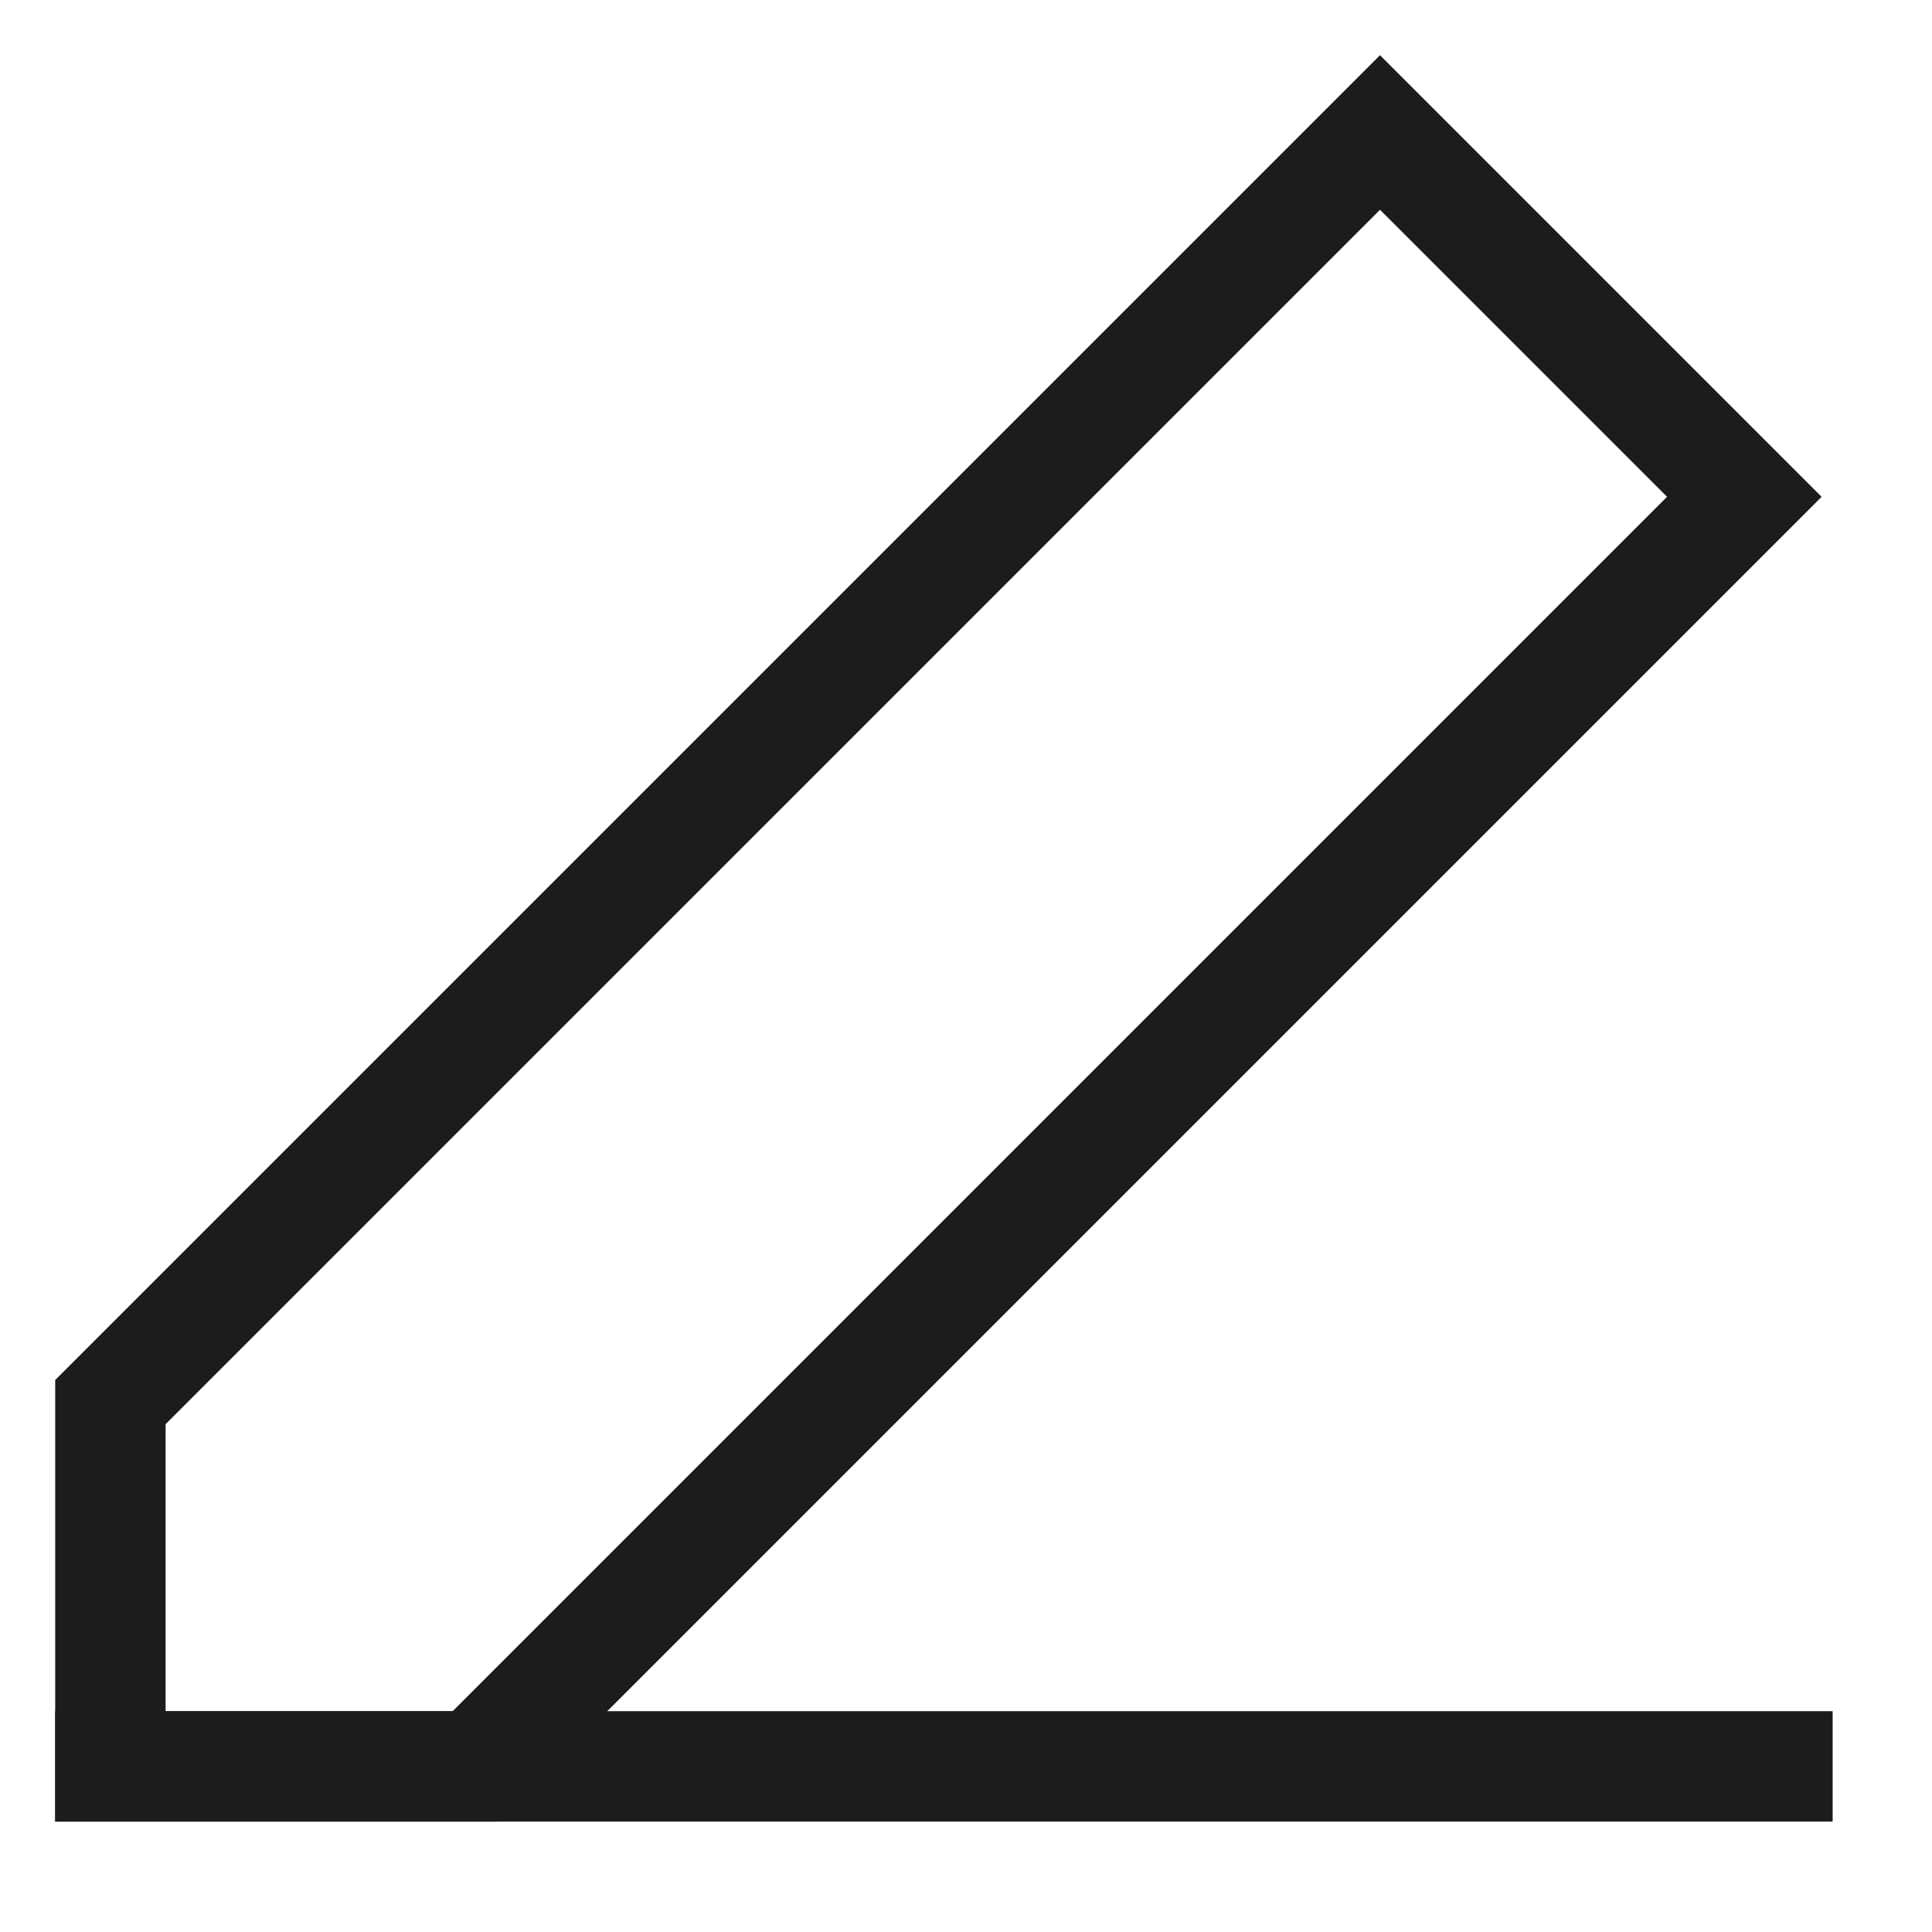 <?xml version="1.0" encoding="UTF-8" standalone="no"?>
<!-- Generator: Adobe Illustrator 26.0.1, SVG Export Plug-In . SVG Version: 6.00 Build 0)  -->

<svg
   version="1.1"
   id="레이어_1"
   x="0px"
   y="0px"
   viewBox="0 0 17.5 17.5"
   style="enable-background:new 0 0 17.5 17.5;"
   xml:space="preserve"
   sodipodi:docname="-P5DgLKjKF0kewbxu.svg"
   xmlns:inkscape="http://www.inkscape.org/namespaces/inkscape"
   xmlns:sodipodi="http://sodipodi.sourceforge.net/DTD/sodipodi-0.dtd"
   xmlns="http://www.w3.org/2000/svg"
   xmlns:svg="http://www.w3.org/2000/svg"><defs
   id="defs13" /><sodipodi:namedview
   id="namedview11"
   pagecolor="#ffffff"
   bordercolor="#000000"
   borderopacity="0.25"
   inkscape:showpageshadow="2"
   inkscape:pageopacity="0.0"
   inkscape:pagecheckerboard="0"
   inkscape:deskcolor="#d1d1d1" />
<style
   type="text/css"
   id="style2">
	.st0{fill:#1C1C1C;}
</style>
<path
   class="st0"
   d="M0.5,15.5h16.1v1H0.5V15.5z"
   id="path4" />
<g
   id="g8">
	<path
   class="st0"
   d="M12.5,1.9l2.6,2.6l-11,11H1.5v-2.6L12.5,1.9 M12.5,0.5l-12,12v4h4l12-12L12.5,0.5L12.5,0.5z"
   id="path6" />
</g>
</svg>
